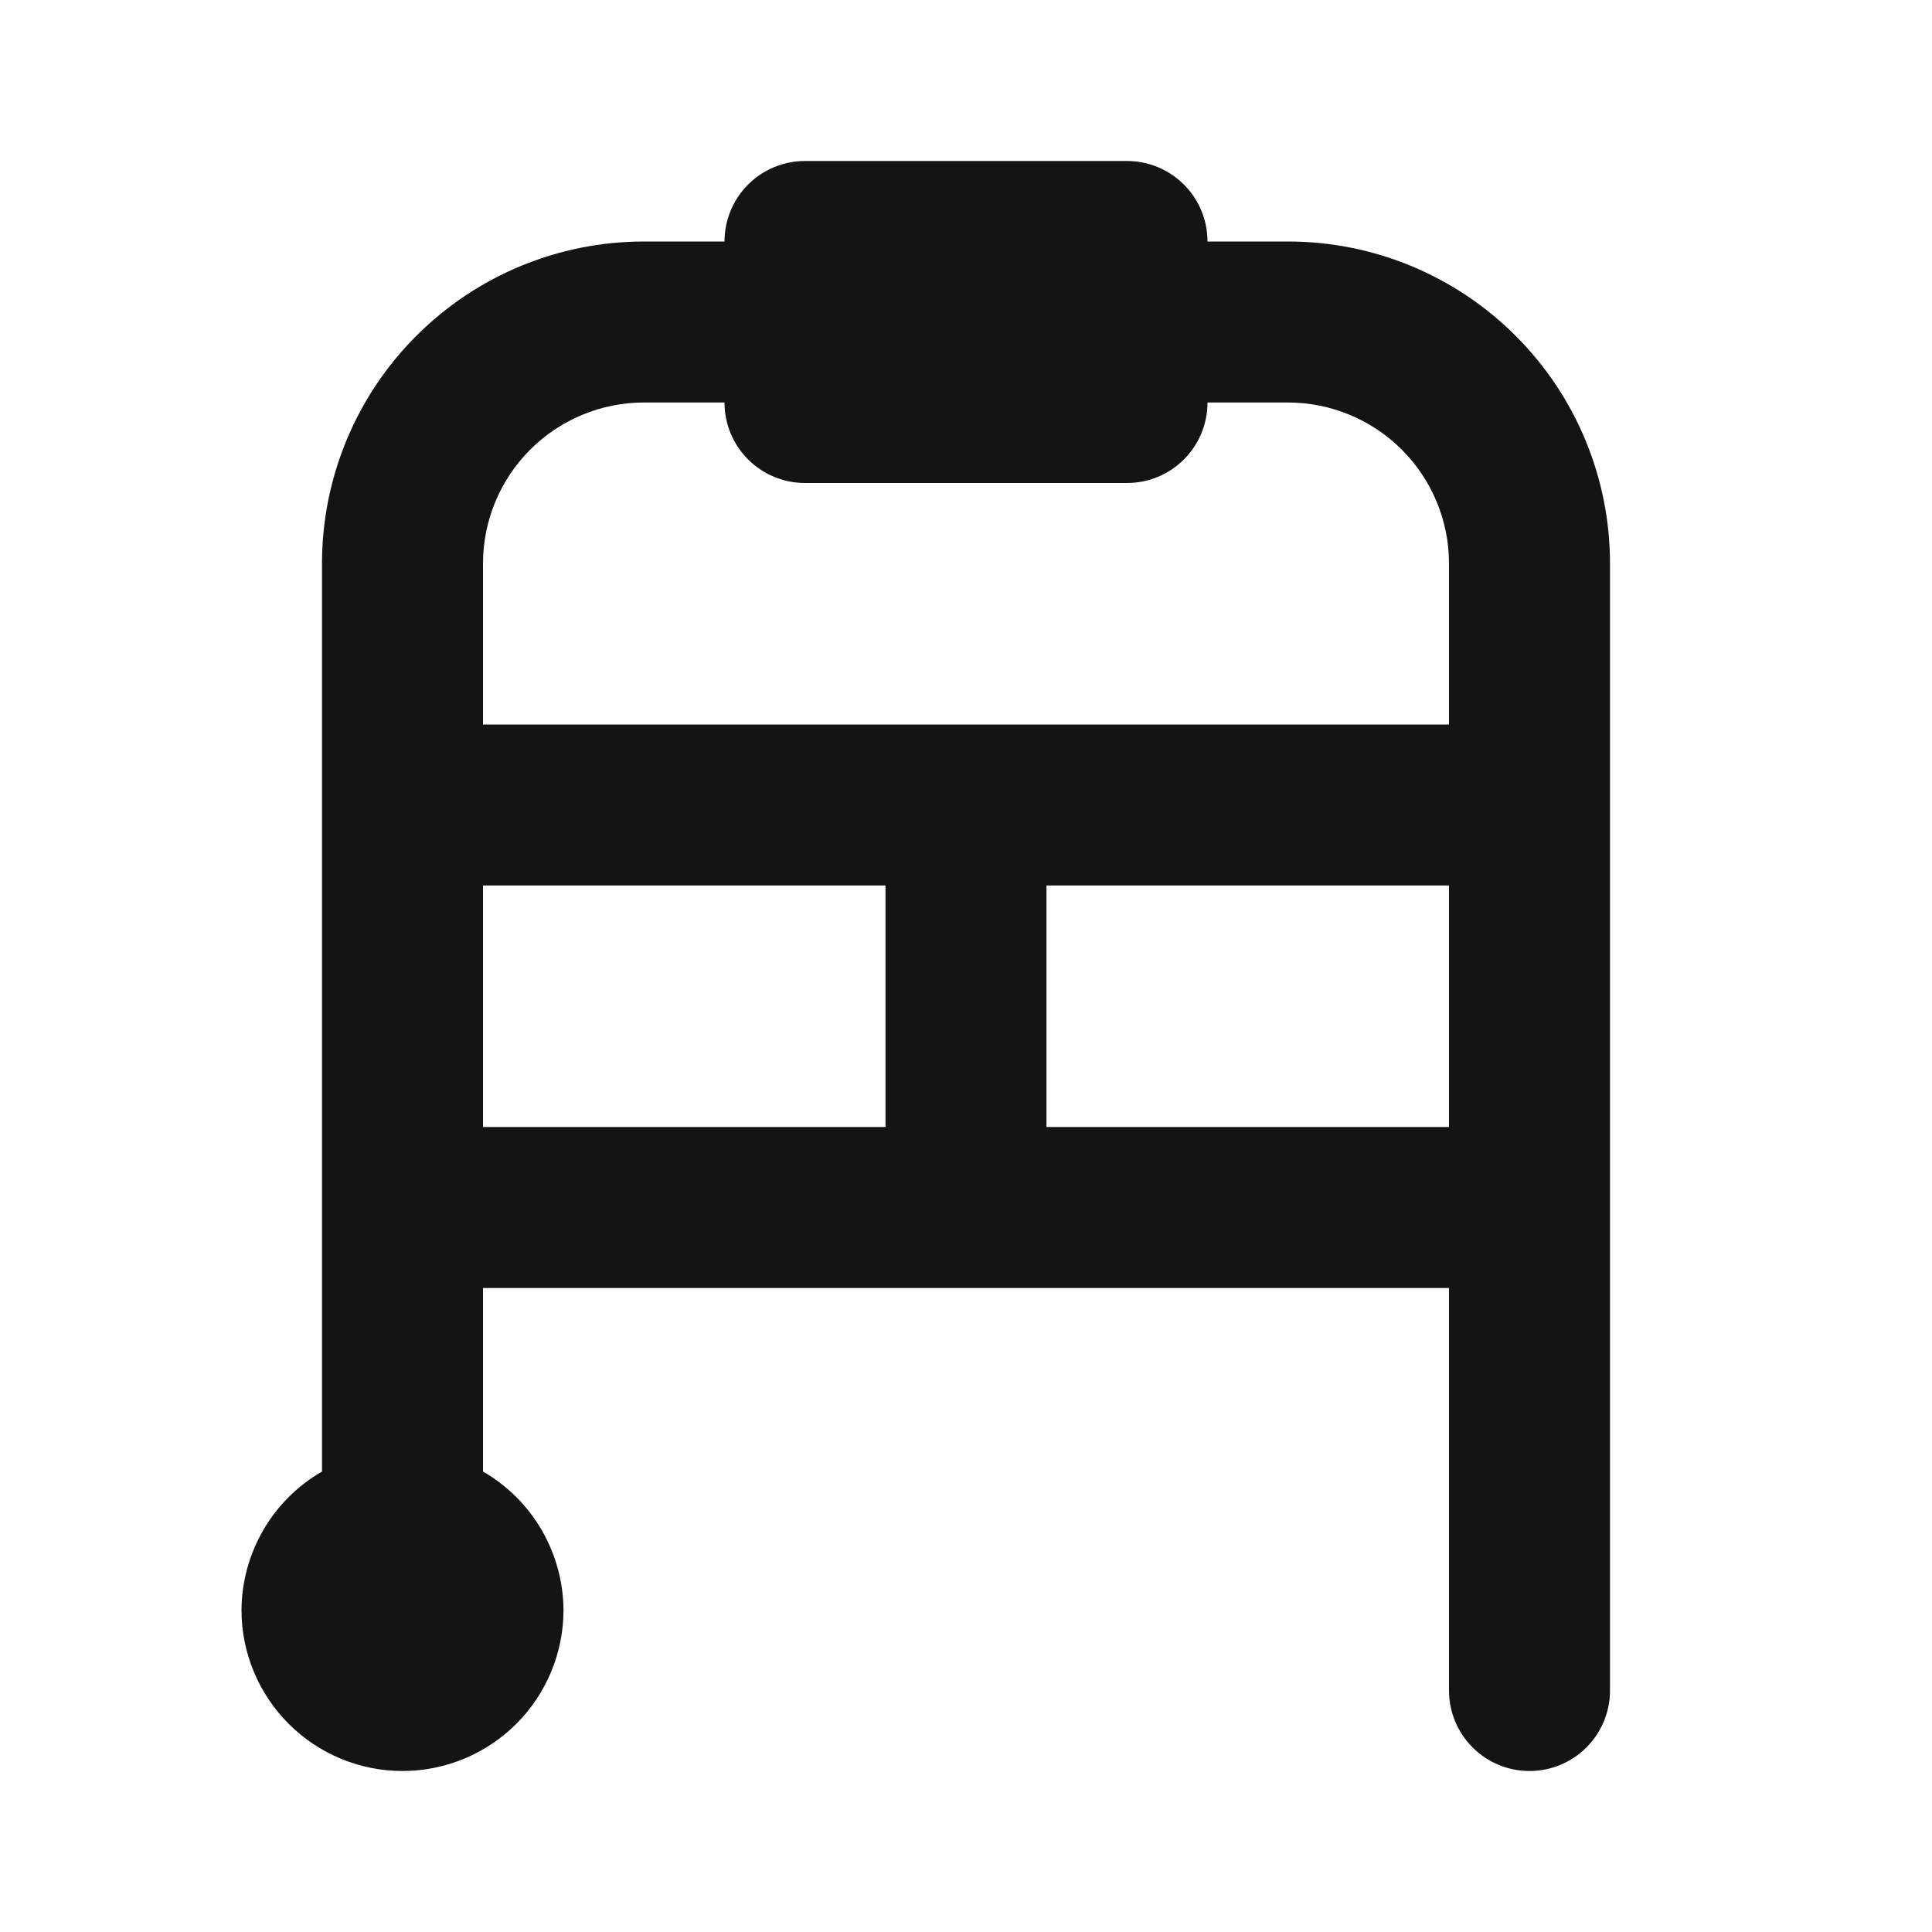 <svg width="24" height="24" viewBox="0 0 24 24" fill="none" xmlns="http://www.w3.org/2000/svg">
<path d="M16 3H15C15 2.735 14.895 2.48 14.707 2.293C14.52 2.105 14.265 2 14 2H10C9.735 2 9.48 2.105 9.293 2.293C9.105 2.48 9 2.735 9 3H8C6.939 3 5.922 3.421 5.172 4.172C4.421 4.922 4 5.939 4 7V18.28C3.698 18.454 3.446 18.705 3.271 19.007C3.096 19.309 3.002 19.651 3 20C3 20.53 3.211 21.039 3.586 21.414C3.961 21.789 4.47 22 5 22C5.53 22 6.039 21.789 6.414 21.414C6.789 21.039 7 20.53 7 20C6.998 19.651 6.904 19.309 6.729 19.007C6.554 18.705 6.302 18.454 6 18.28V16H18V21C18 21.265 18.105 21.52 18.293 21.707C18.48 21.895 18.735 22 19 22C19.265 22 19.52 21.895 19.707 21.707C19.895 21.52 20 21.265 20 21V7C20 5.939 19.579 4.922 18.828 4.172C18.078 3.421 17.061 3 16 3ZM11 14H6V11H11V14ZM18 14H13V11H18V14ZM18 9H6V7C6 6.47 6.211 5.961 6.586 5.586C6.961 5.211 7.47 5 8 5H9C9 5.265 9.105 5.52 9.293 5.707C9.48 5.895 9.735 6 10 6H14C14.265 6 14.52 5.895 14.707 5.707C14.895 5.52 15 5.265 15 5H16C16.53 5 17.039 5.211 17.414 5.586C17.789 5.961 18 6.47 18 7V9Z" fill="#141414"/>
</svg>
